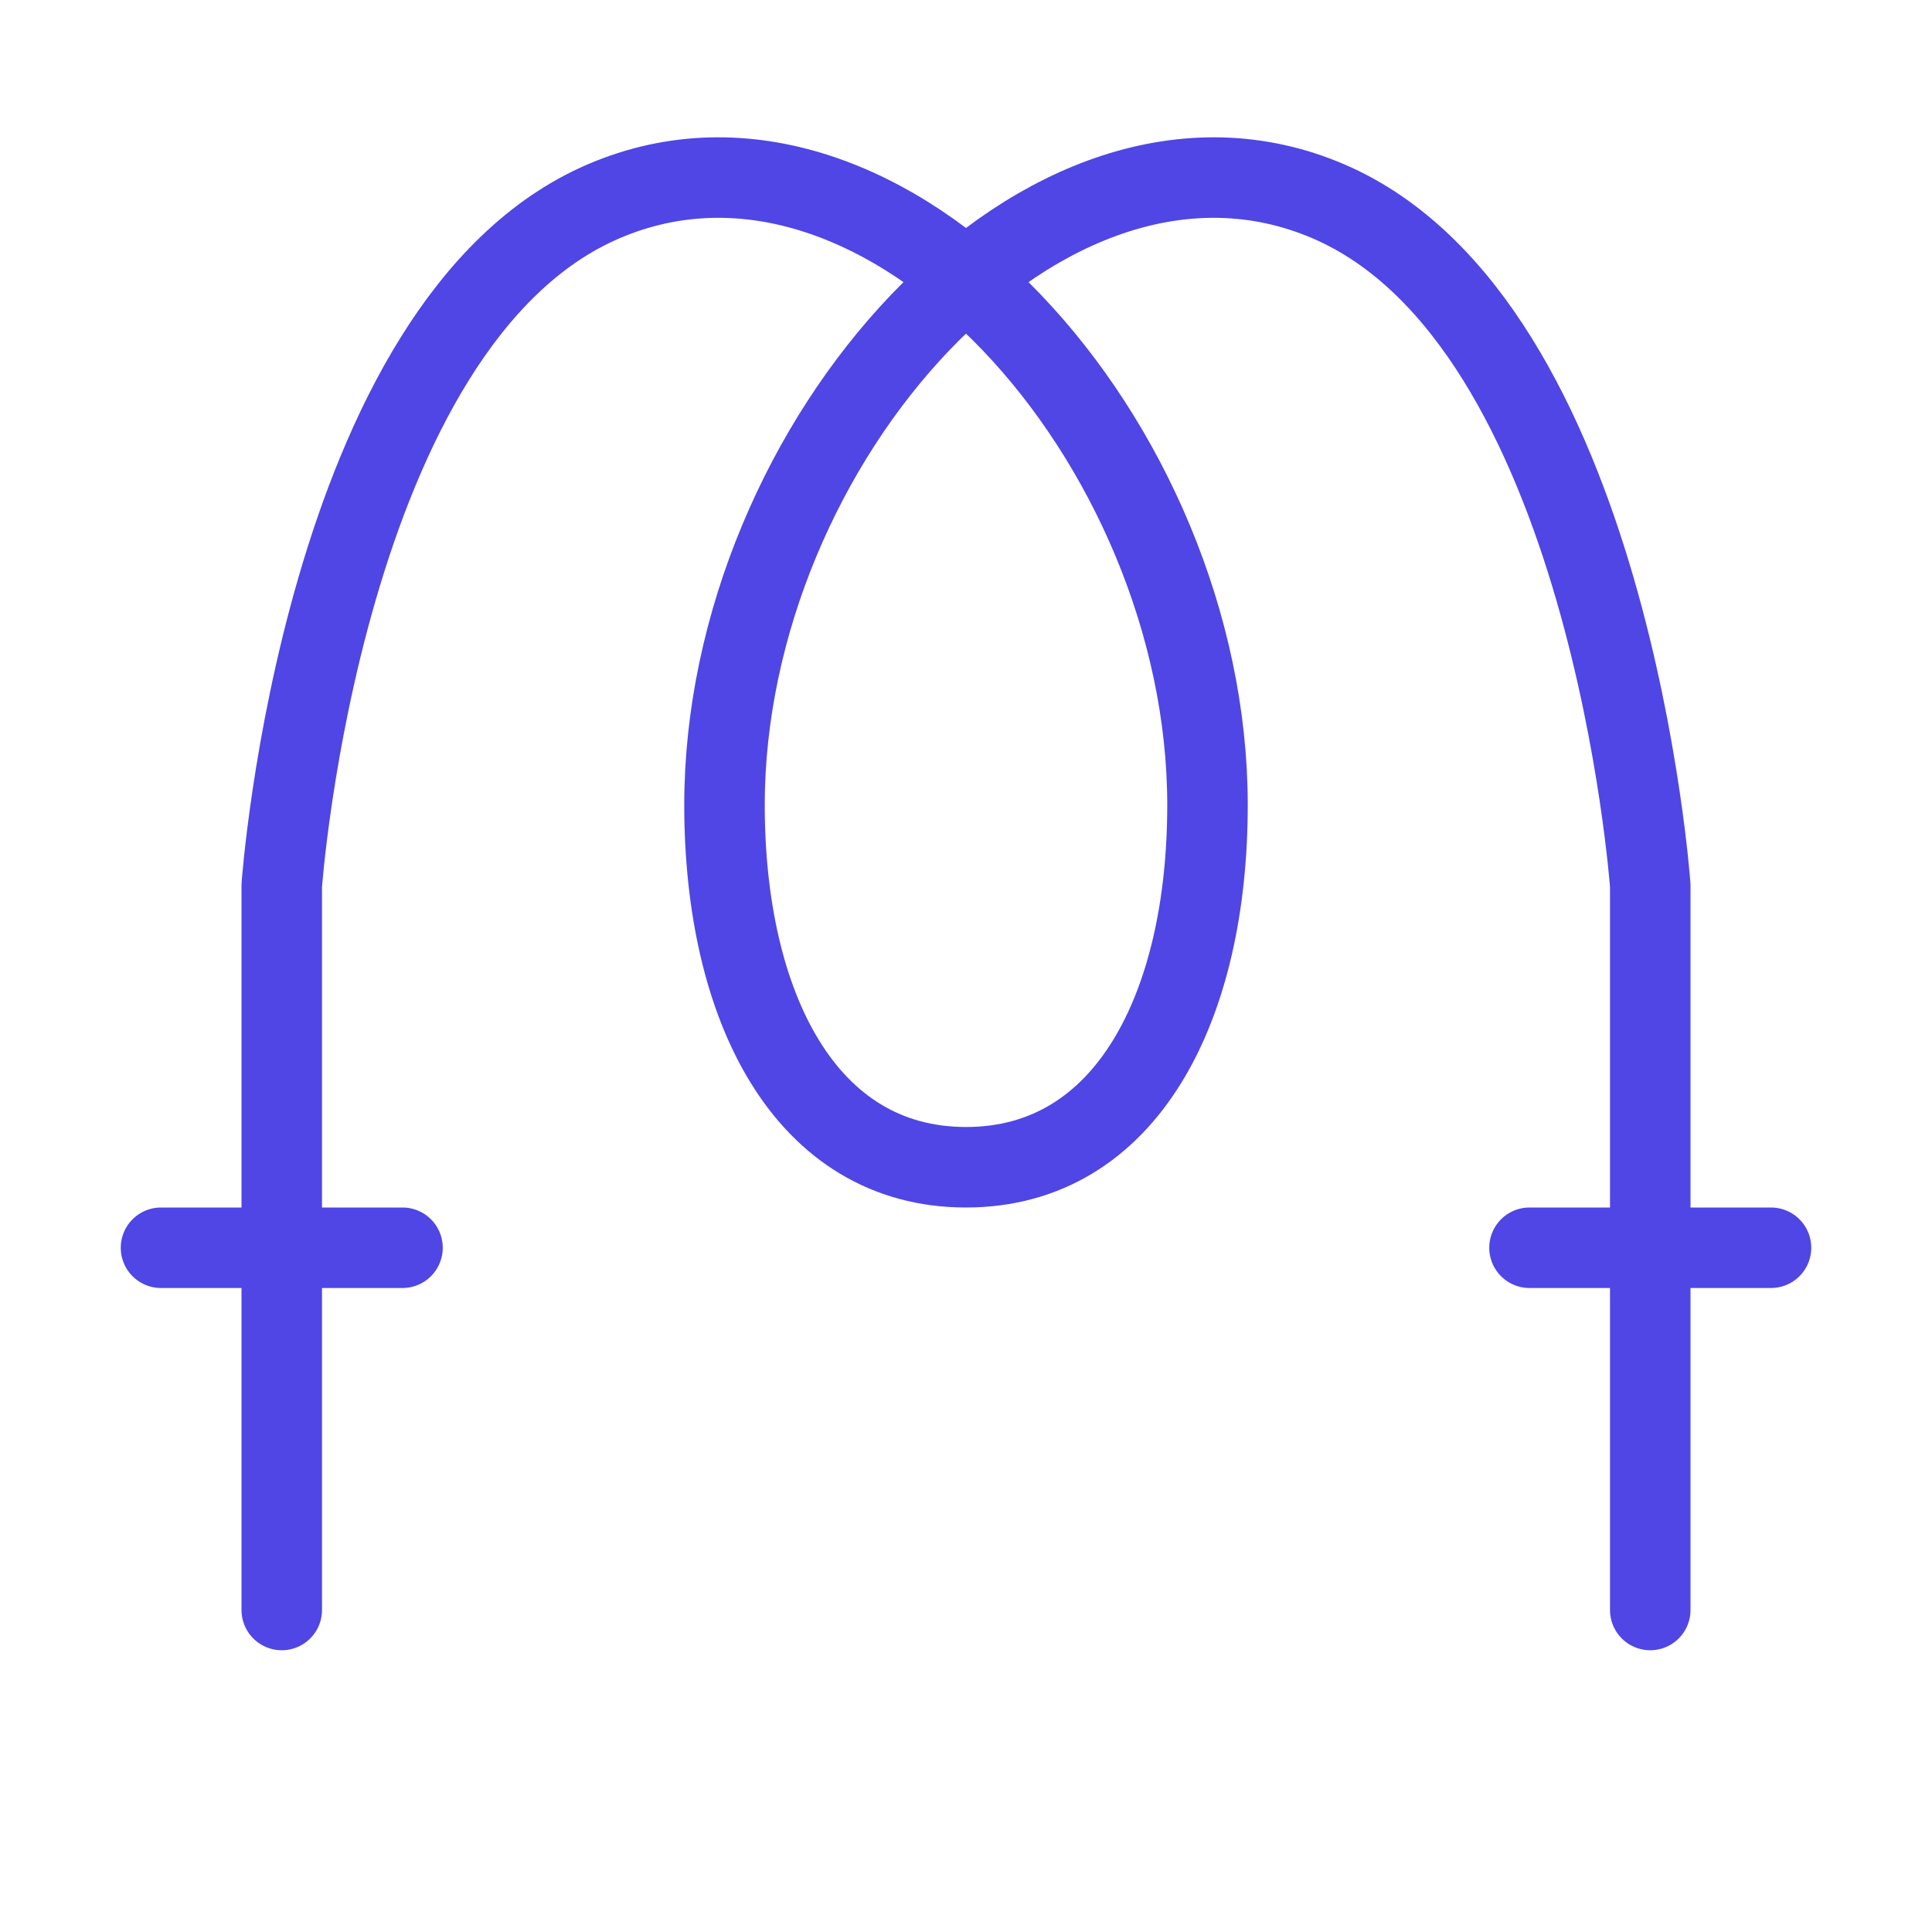 <?xml version="1.0" encoding="UTF-8"?><svg width="38" height="38" viewBox="0 0 48 48" fill="none" xmlns="http://www.w3.org/2000/svg"><path d="M7 40V22C7 22 8 8 15 5C22 2 30 11 30 20C30 25 28 29 24 29C20 29 18 25 18 20C18 11 26 2 33 5C40 8 41 22 41 22V40" stroke="#4f46e5" stroke-width="2" stroke-miterlimit="2" stroke-linecap="round" stroke-linejoin="round"/><path d="M4 31H10" stroke="#4f46e5" stroke-width="2" stroke-linecap="round" stroke-linejoin="round"/><path d="M38 31H44" stroke="#4f46e5" stroke-width="2" stroke-linecap="round" stroke-linejoin="round"/></svg>